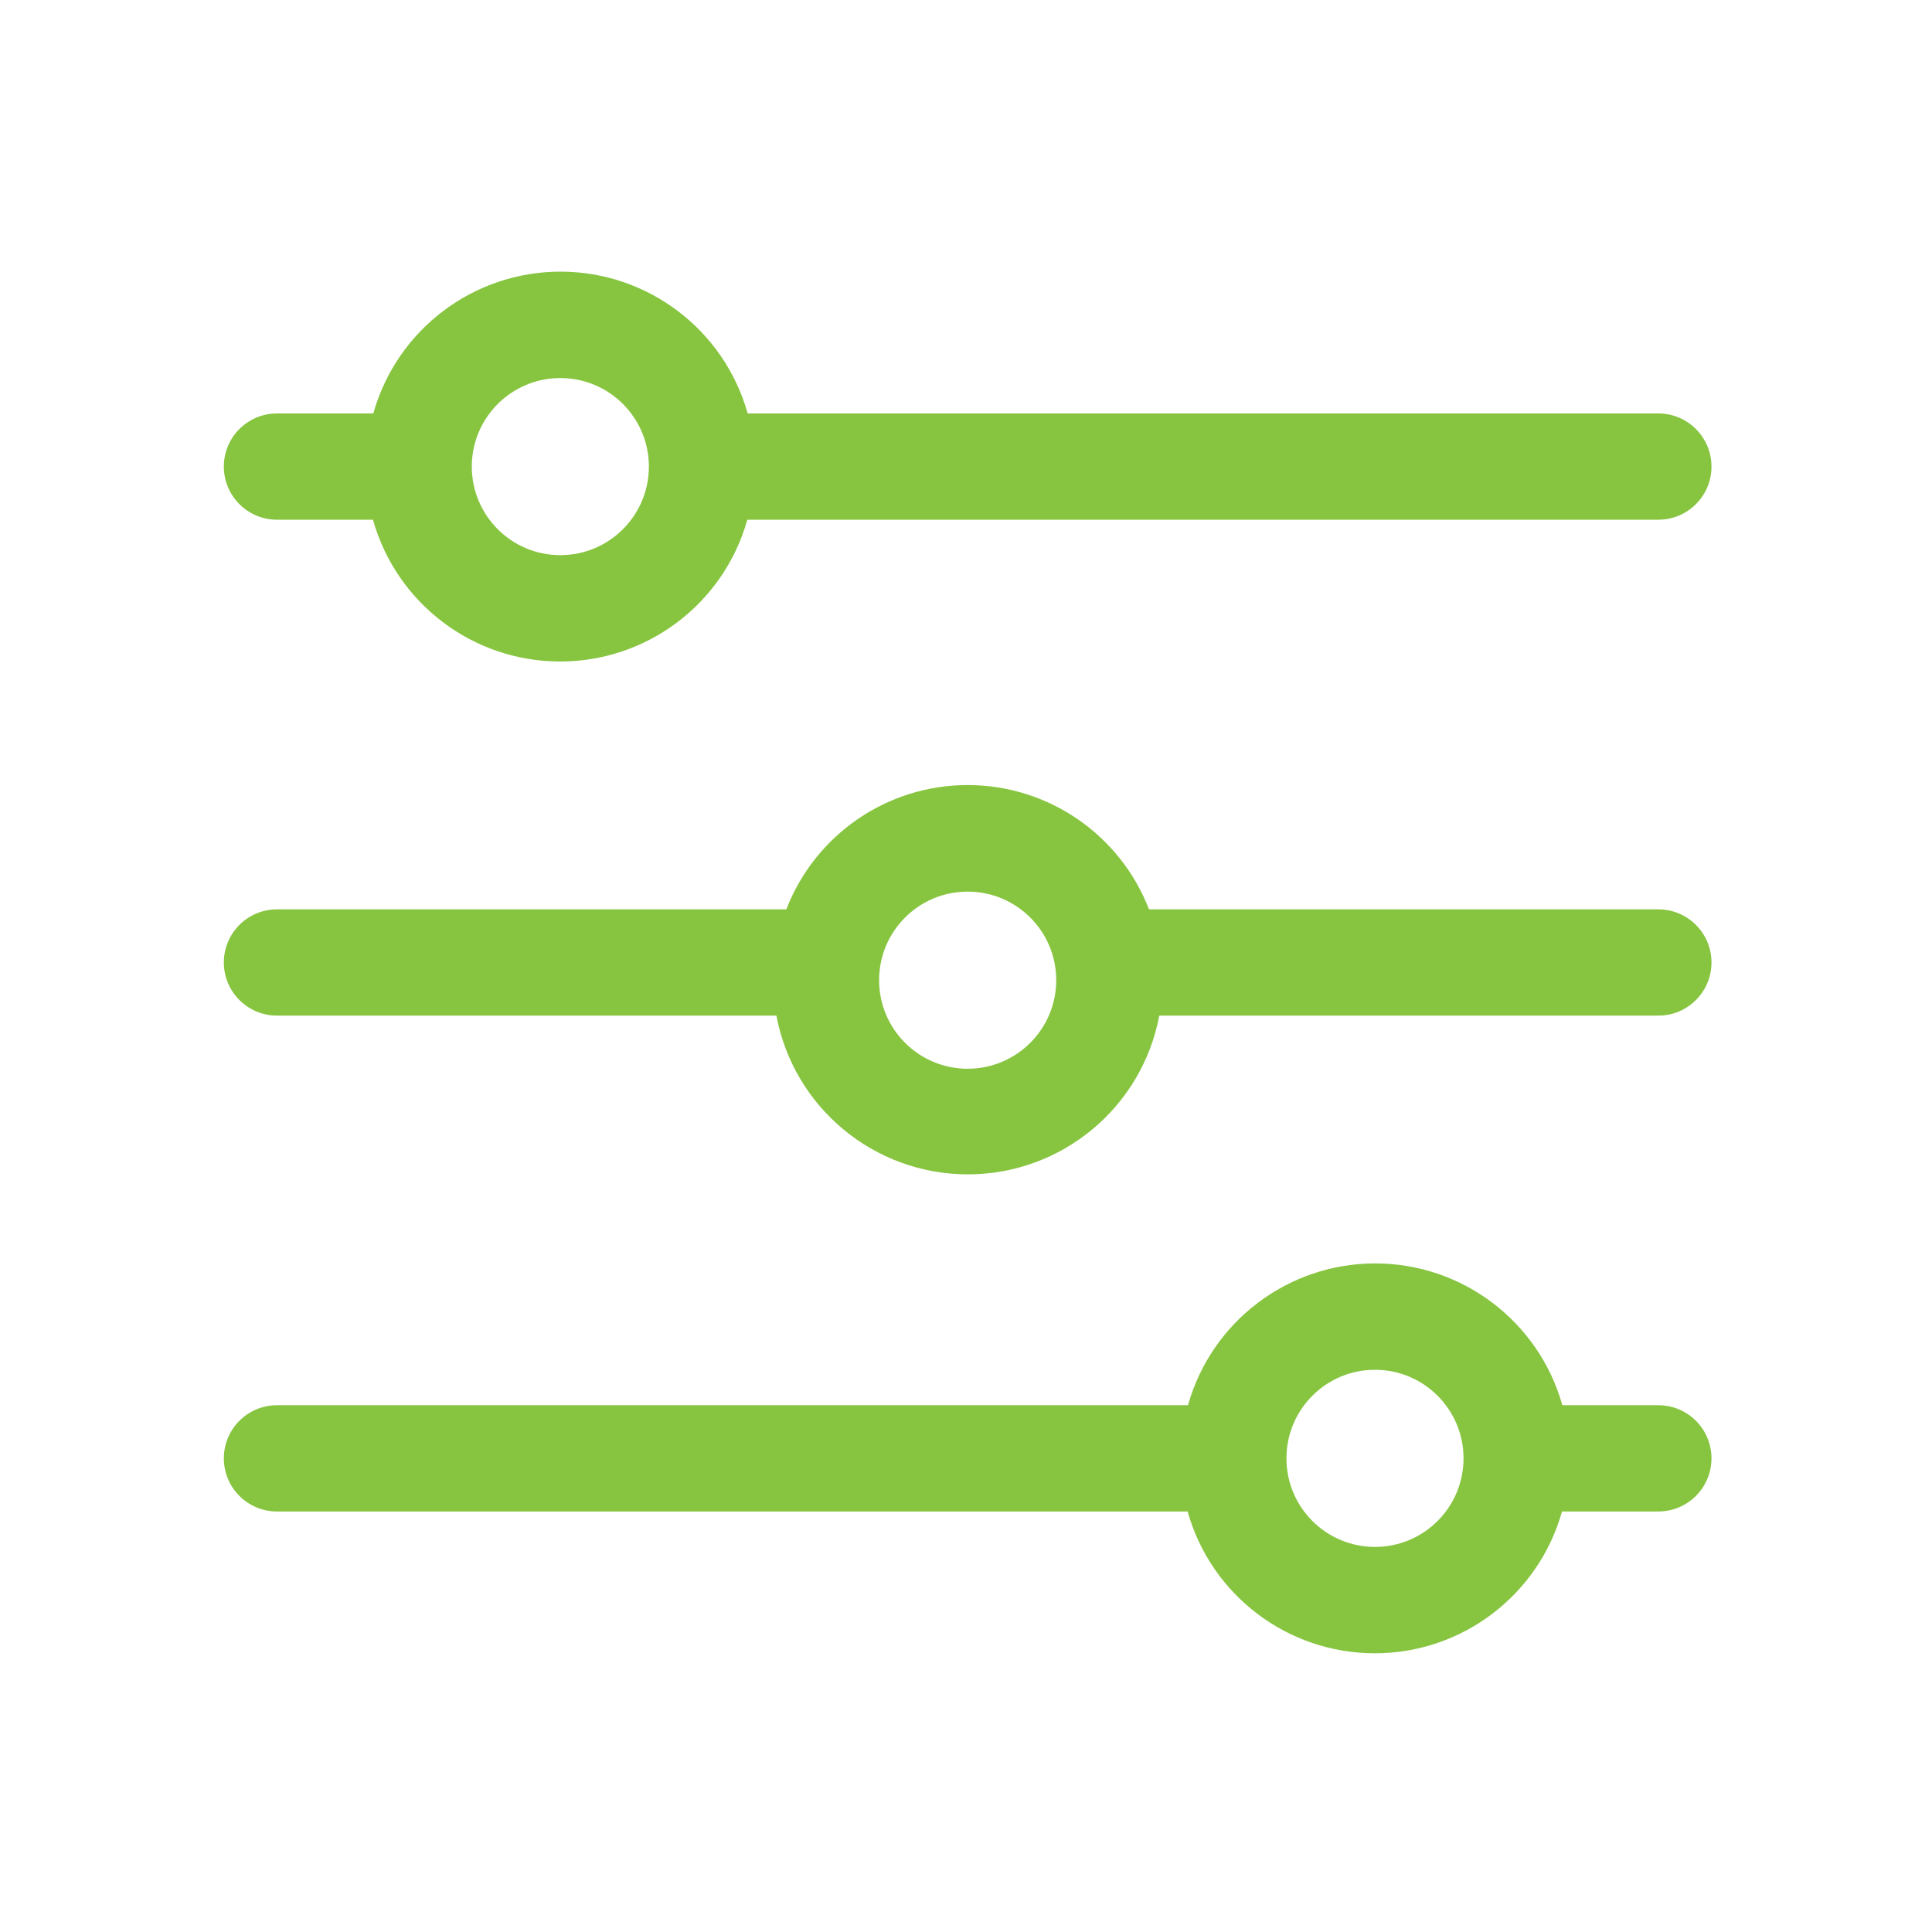 <?xml version="1.0" encoding="UTF-8"?>
<svg width="50px" height="50px" viewBox="0 0 50 50" version="1.1" xmlns="http://www.w3.org/2000/svg" xmlns:xlink="http://www.w3.org/1999/xlink">
    <title>Icon/developer</title>
    <g id="Developer-" stroke="none" stroke-width="1" fill="none" fill-rule="evenodd">
        <g id="Apple-TV" transform="translate(-672, -334)">
            <g id="Icon/developer" transform="translate(672, 334)">
                <g id="Group">
                    <rect id="Rectangle" x="0" y="0" width="50" height="50"></rect>
                </g>
                <g id="Filter-2">
                    <g transform="translate(5.133, 6.667)">
                        <path d="M2.035,6.783 L4.519,6.783 C5.13,8.954 7.109,10.453 9.364,10.453 C11.618,10.453 13.598,8.954 14.208,6.783 L37.785,6.783 C38.544,6.783 39.16,6.168 39.16,5.408 C39.16,4.649 38.544,4.033 37.785,4.033 L14.217,4.033 C13.607,1.863 11.628,0.363 9.373,0.363 C7.118,0.363 5.139,1.863 4.528,4.033 L2.035,4.033 C1.276,4.033 0.66,4.649 0.66,5.408 C0.66,6.168 1.276,6.783 2.035,6.783 Z M9.368,3.117 C10.634,3.117 11.66,4.143 11.66,5.408 C11.66,6.674 10.634,7.7 9.368,7.7 C8.103,7.7 7.077,6.674 7.077,5.408 C7.077,4.143 8.103,3.117 9.368,3.117 Z" id="Shape" fill="#87C540"></path>
                        <path d="M37.785,16.867 L24.603,16.867 C23.853,14.928 21.989,13.65 19.91,13.65 C17.831,13.65 15.967,14.928 15.217,16.867 L2.035,16.867 C1.276,16.867 0.66,17.482 0.66,18.242 C0.66,19.001 1.276,19.617 2.035,19.617 L14.96,19.617 C15.409,21.999 17.49,23.725 19.915,23.725 C22.339,23.725 24.42,21.999 24.869,19.617 L37.785,19.617 C38.544,19.617 39.16,19.001 39.16,18.242 C39.16,17.482 38.544,16.867 37.785,16.867 Z M19.91,20.992 C18.644,20.992 17.618,19.966 17.618,18.7 C17.618,17.434 18.644,16.408 19.91,16.408 C21.176,16.408 22.202,17.434 22.202,18.7 C22.202,19.966 21.176,20.992 19.91,20.992 Z" id="Shape" fill="#87C540"></path>
                        <path d="M37.785,29.7 L35.301,29.7 C34.69,27.53 32.711,26.03 30.456,26.03 C28.202,26.03 26.222,27.53 25.612,29.7 L2.035,29.7 C1.276,29.7 0.66,30.316 0.66,31.075 C0.66,31.834 1.276,32.45 2.035,32.45 L25.602,32.45 C26.213,34.62 28.192,36.12 30.447,36.12 C32.702,36.12 34.681,34.62 35.292,32.45 L37.785,32.45 C38.544,32.45 39.16,31.834 39.16,31.075 C39.16,30.316 38.544,29.7 37.785,29.7 Z M30.452,33.367 C29.186,33.367 28.16,32.341 28.16,31.075 C28.16,29.809 29.186,28.783 30.452,28.783 C31.717,28.783 32.743,29.809 32.743,31.075 C32.743,32.341 31.717,33.367 30.452,33.367 Z" id="Shape" fill="#87C540"></path>
                    </g>
                </g>
            </g>
        </g>
    </g>
</svg>